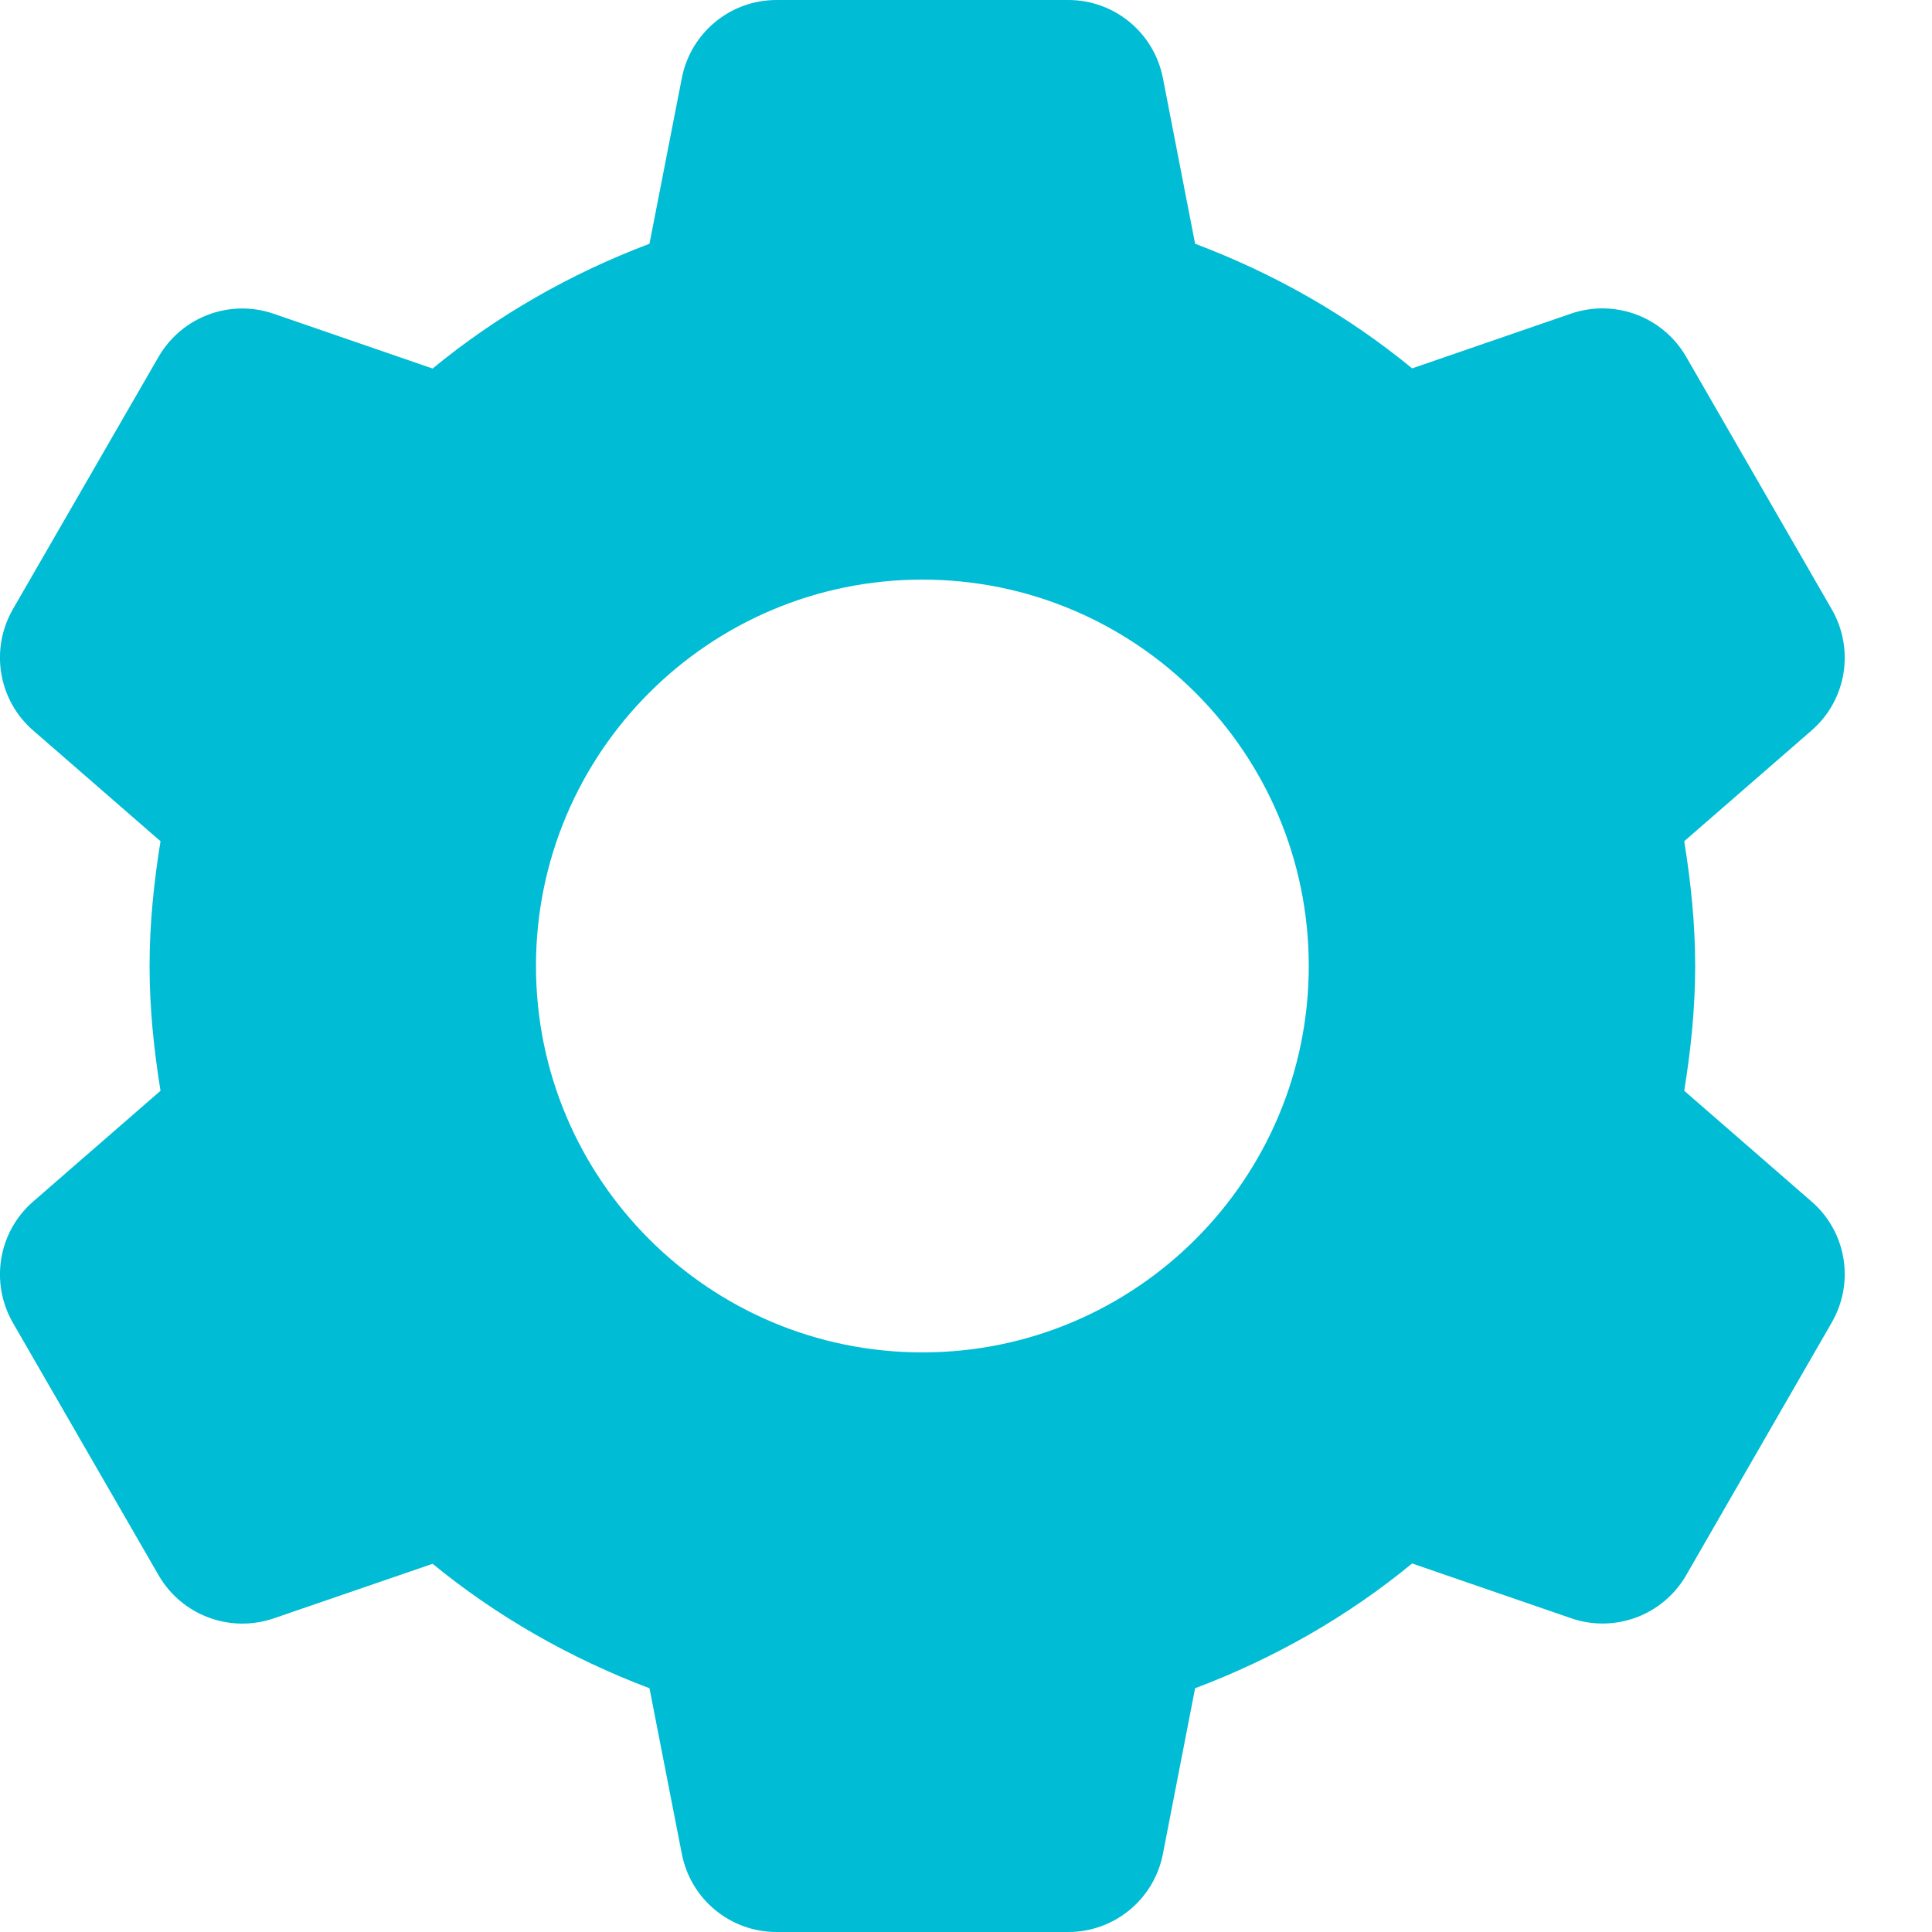 <svg width="12" height="12" viewBox="0 0 12 12" fill="none" xmlns="http://www.w3.org/2000/svg">
<path d="M4.823 0C4.536 0 4.29 0.203 4.235 0.485L4.034 1.514C3.542 1.7 3.087 1.96 2.687 2.289L1.7 1.949C1.428 1.855 1.129 1.968 0.985 2.216L0.08 3.784C-0.063 4.033 -0.011 4.349 0.206 4.537L0.997 5.225C0.956 5.478 0.929 5.736 0.929 6C0.929 6.264 0.956 6.522 0.997 6.775L0.206 7.463C-0.011 7.651 -0.063 7.967 0.08 8.216L0.985 9.784C1.129 10.033 1.428 10.145 1.7 10.052L2.687 9.713C3.086 10.04 3.542 10.3 4.034 10.486L4.235 11.515C4.29 11.797 4.536 12 4.823 12H6.635C6.922 12 7.168 11.797 7.223 11.515L7.423 10.486C7.916 10.3 8.371 10.04 8.771 9.711L9.758 10.051C10.03 10.145 10.329 10.033 10.473 9.784L11.377 8.215C11.521 7.966 11.469 7.651 11.252 7.463L10.461 6.775C10.502 6.522 10.529 6.264 10.529 6C10.529 5.736 10.502 5.478 10.461 5.225L11.252 4.537C11.469 4.349 11.521 4.033 11.377 3.784L10.473 2.216C10.329 1.967 10.03 1.855 9.758 1.948L8.771 2.288C8.371 1.959 7.916 1.7 7.423 1.514L7.223 0.485C7.168 0.203 6.922 0 6.635 0H4.823ZM5.729 3.6C7.054 3.6 8.129 4.675 8.129 6C8.129 7.325 7.054 8.4 5.729 8.4C4.404 8.4 3.329 7.325 3.329 6C3.329 4.675 4.404 3.6 5.729 3.6Z" fill="#00BCD4"/>
</svg>
